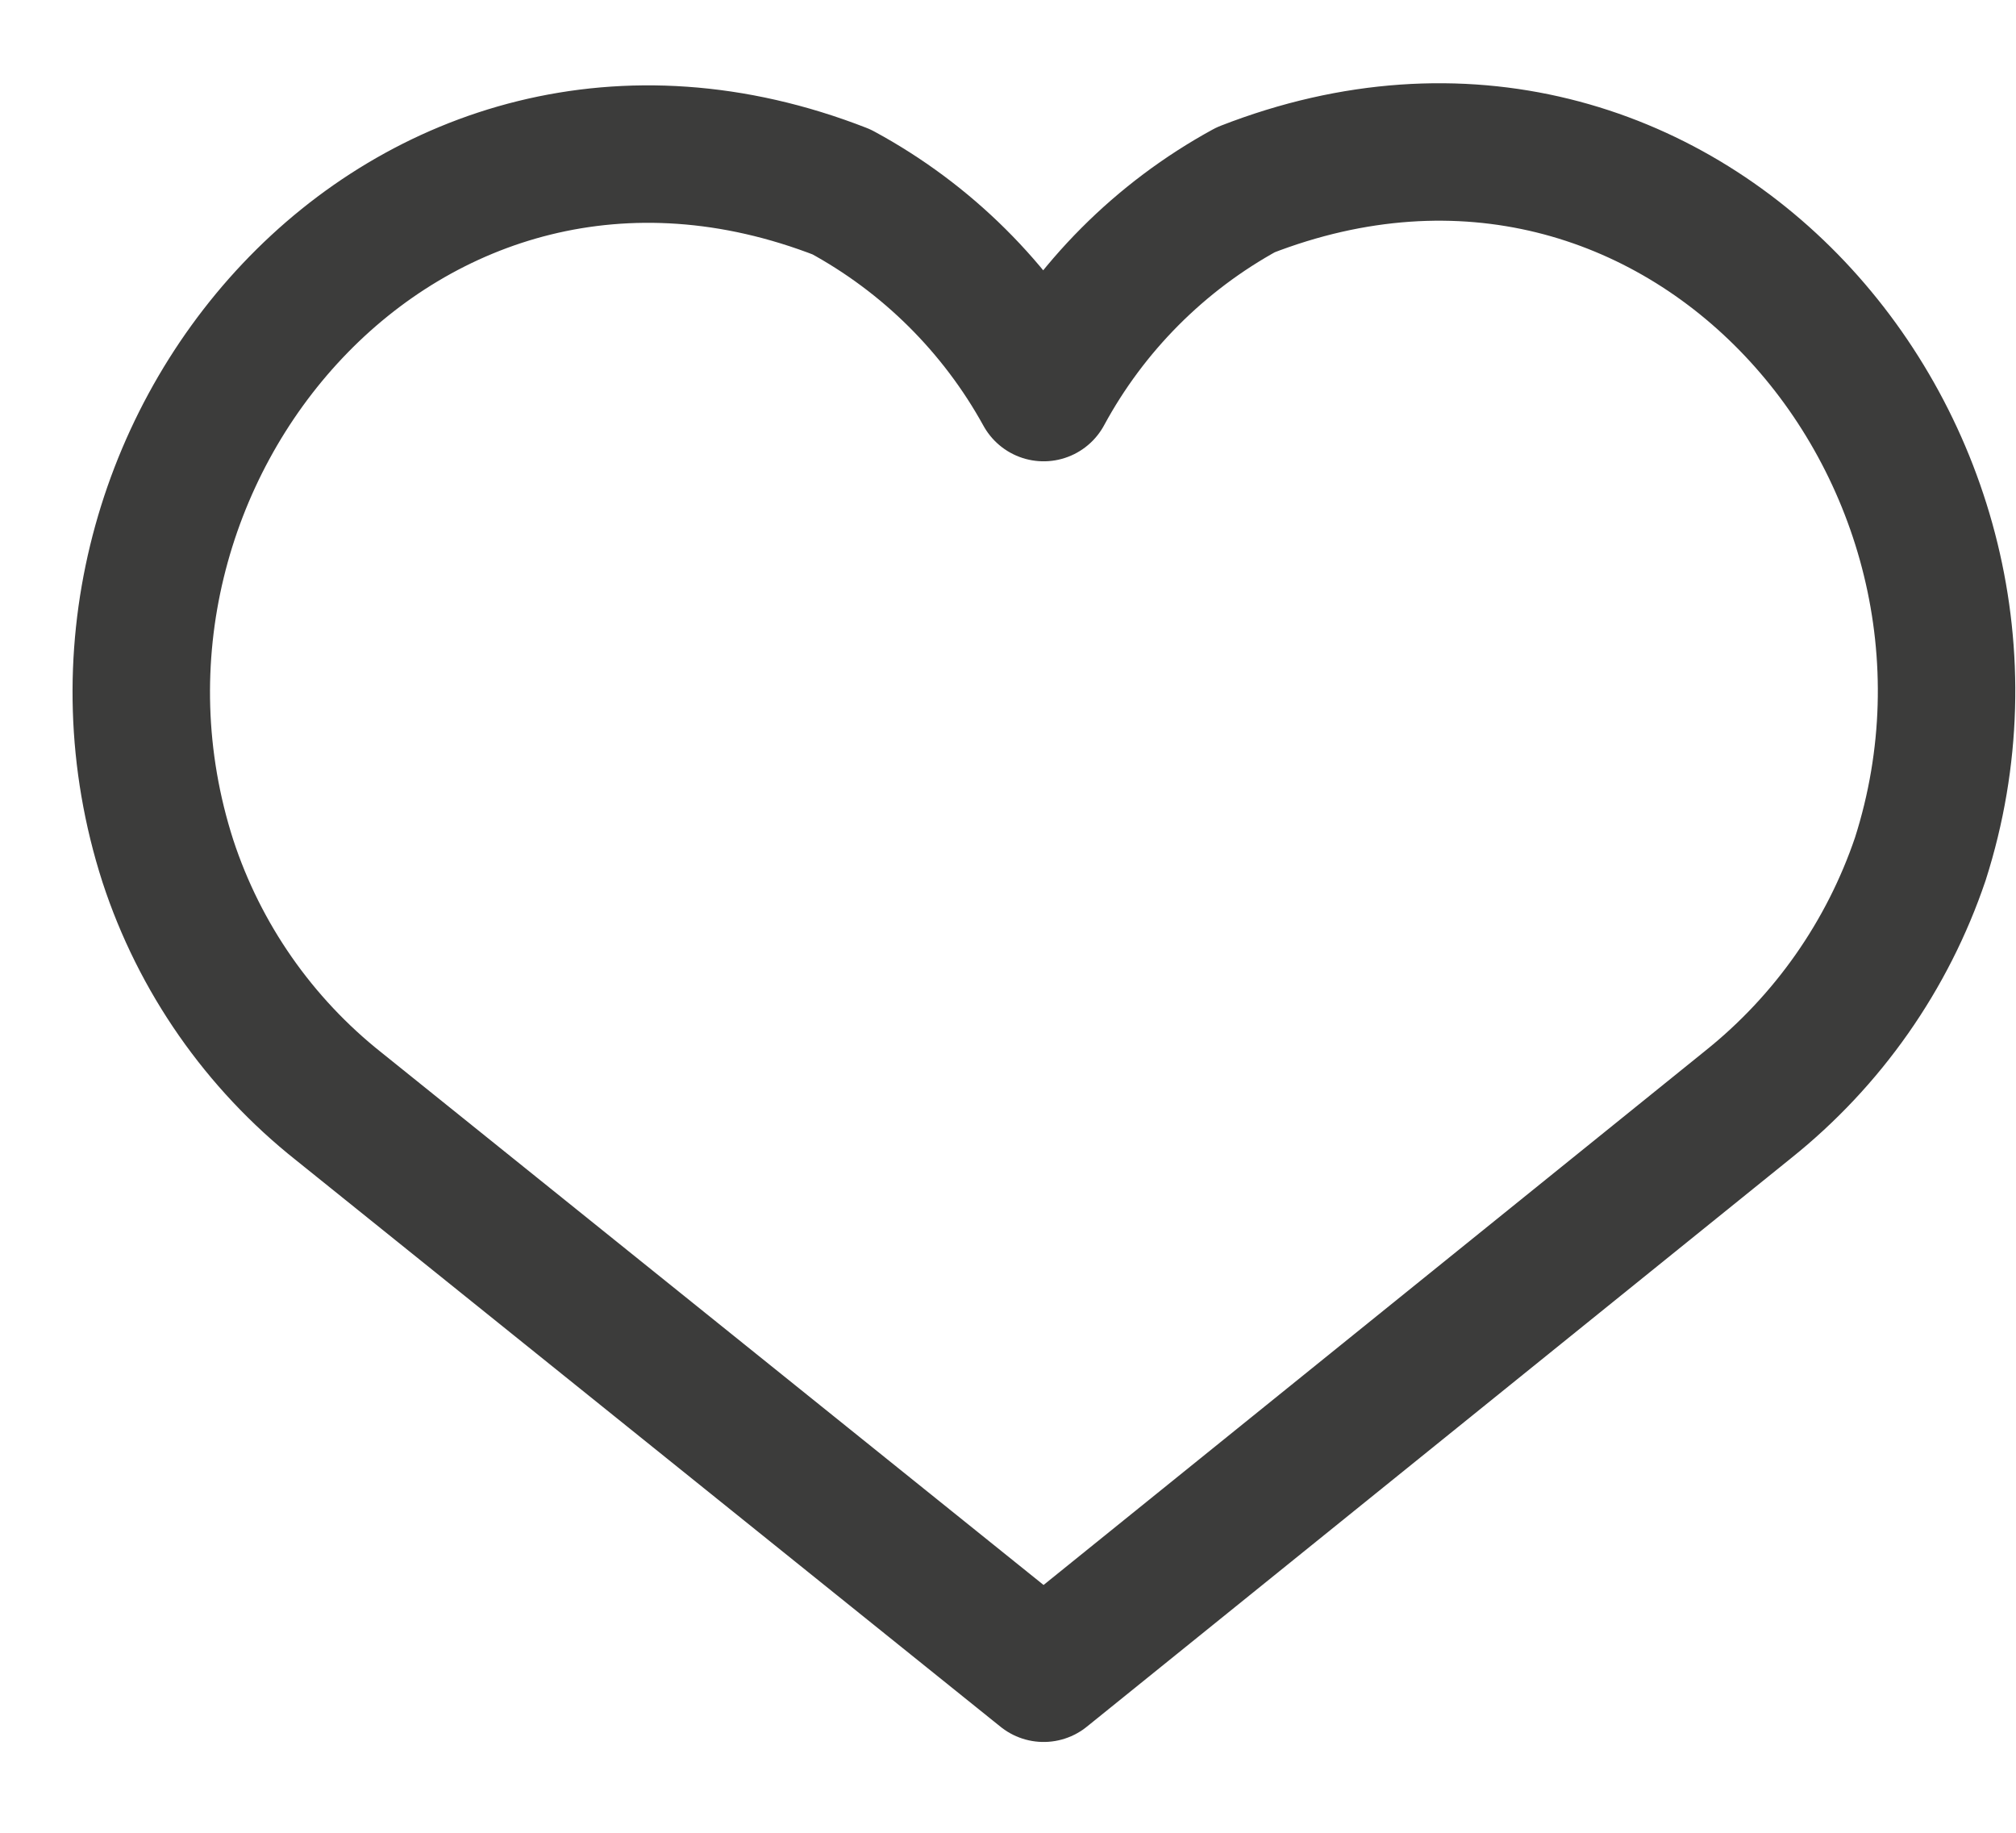 <svg width="22" height="20" viewBox="0 0 22 20" fill="none" xmlns="http://www.w3.org/2000/svg">
<path d="M11.389 18.259L19.078 12.052C19.948 11.356 20.599 10.427 20.956 9.373C22.368 4.947 18.343 0.219 13.594 2.071C12.661 2.581 11.895 3.349 11.389 4.284C10.879 3.358 10.114 2.598 9.183 2.094C4.434 0.242 0.409 4.971 1.832 9.396C2.178 10.453 2.827 11.384 3.699 12.075L11.389 18.259Z" stroke="#3C3C3B" stroke-width="1.5" stroke-linejoin="round"/>
</svg>
